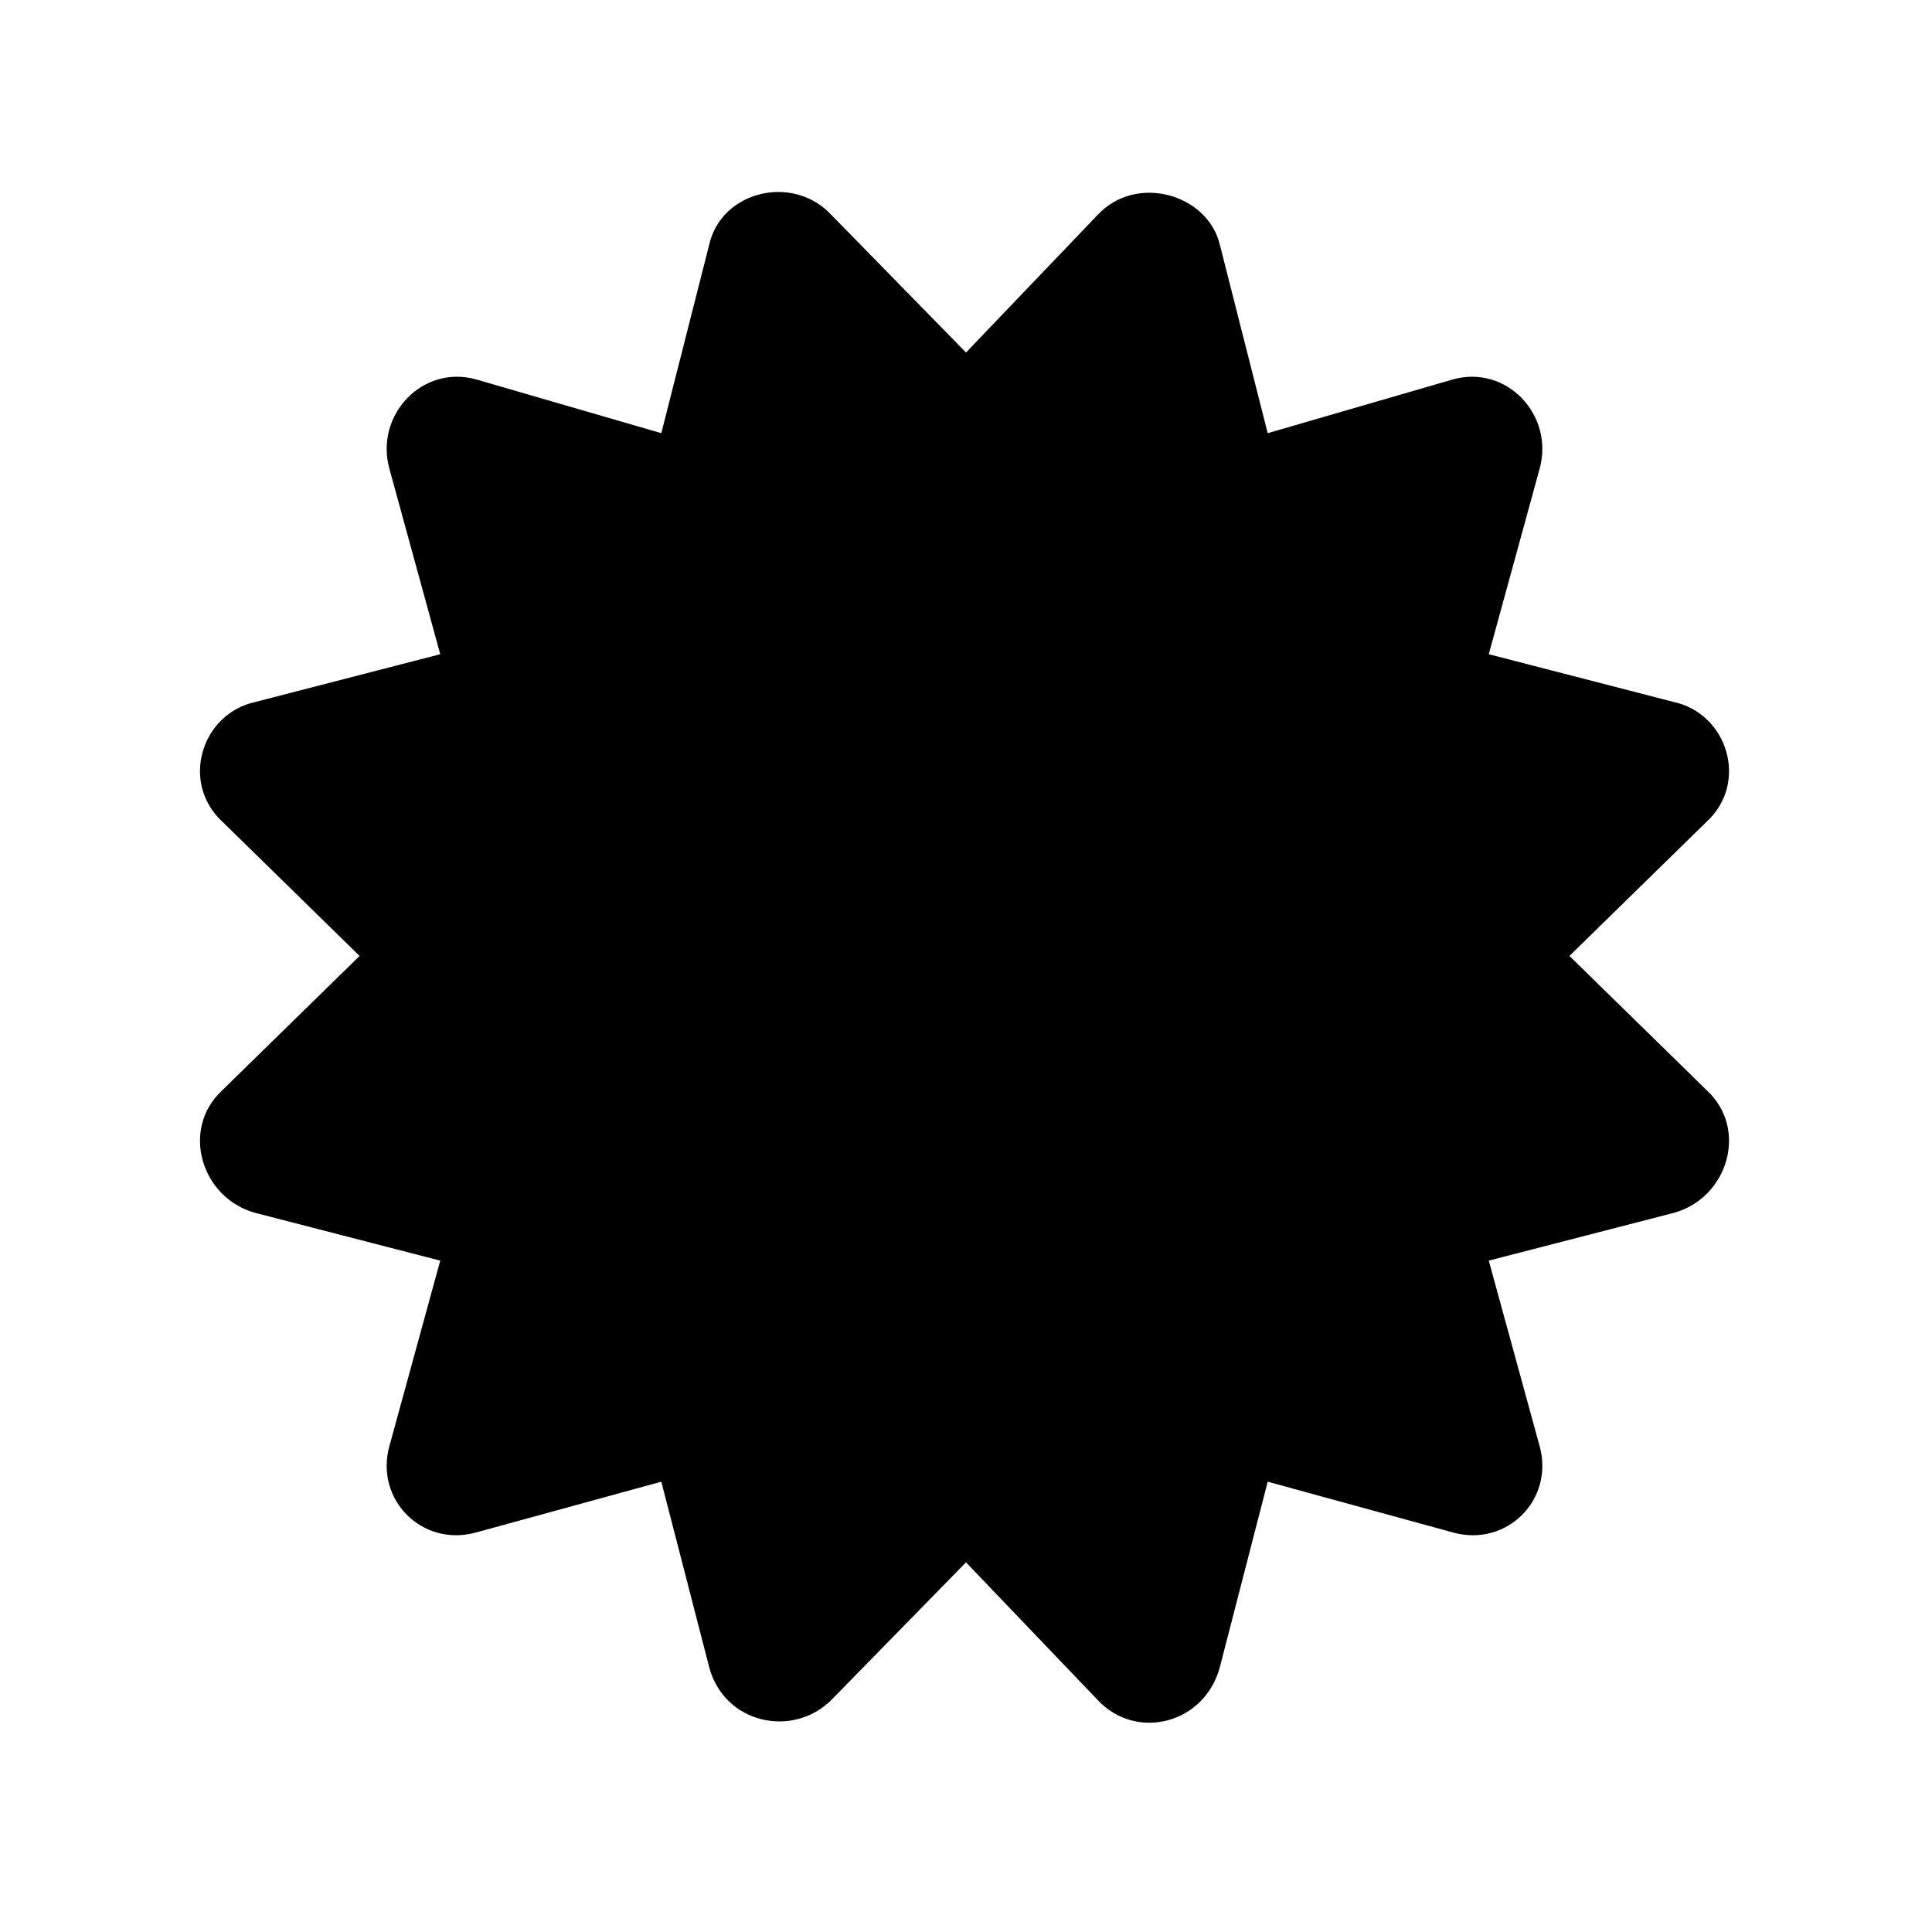 <svg width="24" height="24" viewBox="0 0 24 24" fill="none" xmlns="http://www.w3.org/2000/svg">
<path d="M19.496 11.875L21.203 13.545C21.723 14.027 21.463 14.881 20.795 15.066L18.494 15.66L19.125 17.961C19.311 18.629 18.717 19.223 18.049 19.037L15.748 18.406L15.154 20.707C14.969 21.412 14.115 21.635 13.633 21.115L12 19.408L10.33 21.115C9.848 21.598 8.994 21.412 8.809 20.707L8.215 18.406L5.914 19.037C5.246 19.223 4.652 18.629 4.838 17.961L5.469 15.66L3.168 15.066C2.5 14.881 2.24 14.027 2.76 13.545L4.467 11.875L2.76 10.205C2.24 9.723 2.5 8.869 3.168 8.721L5.469 8.127L4.838 5.826C4.652 5.158 5.246 4.527 5.914 4.713L8.215 5.381L8.809 3.043C8.957 2.375 9.848 2.152 10.33 2.672L12 4.379L13.633 2.672C14.115 2.152 15.006 2.412 15.154 3.043L15.748 5.381L18.049 4.713C18.717 4.527 19.311 5.158 19.125 5.826L18.494 8.127L20.795 8.721C21.463 8.869 21.723 9.723 21.203 10.205L19.496 11.875Z" fill="current"/>
</svg>
